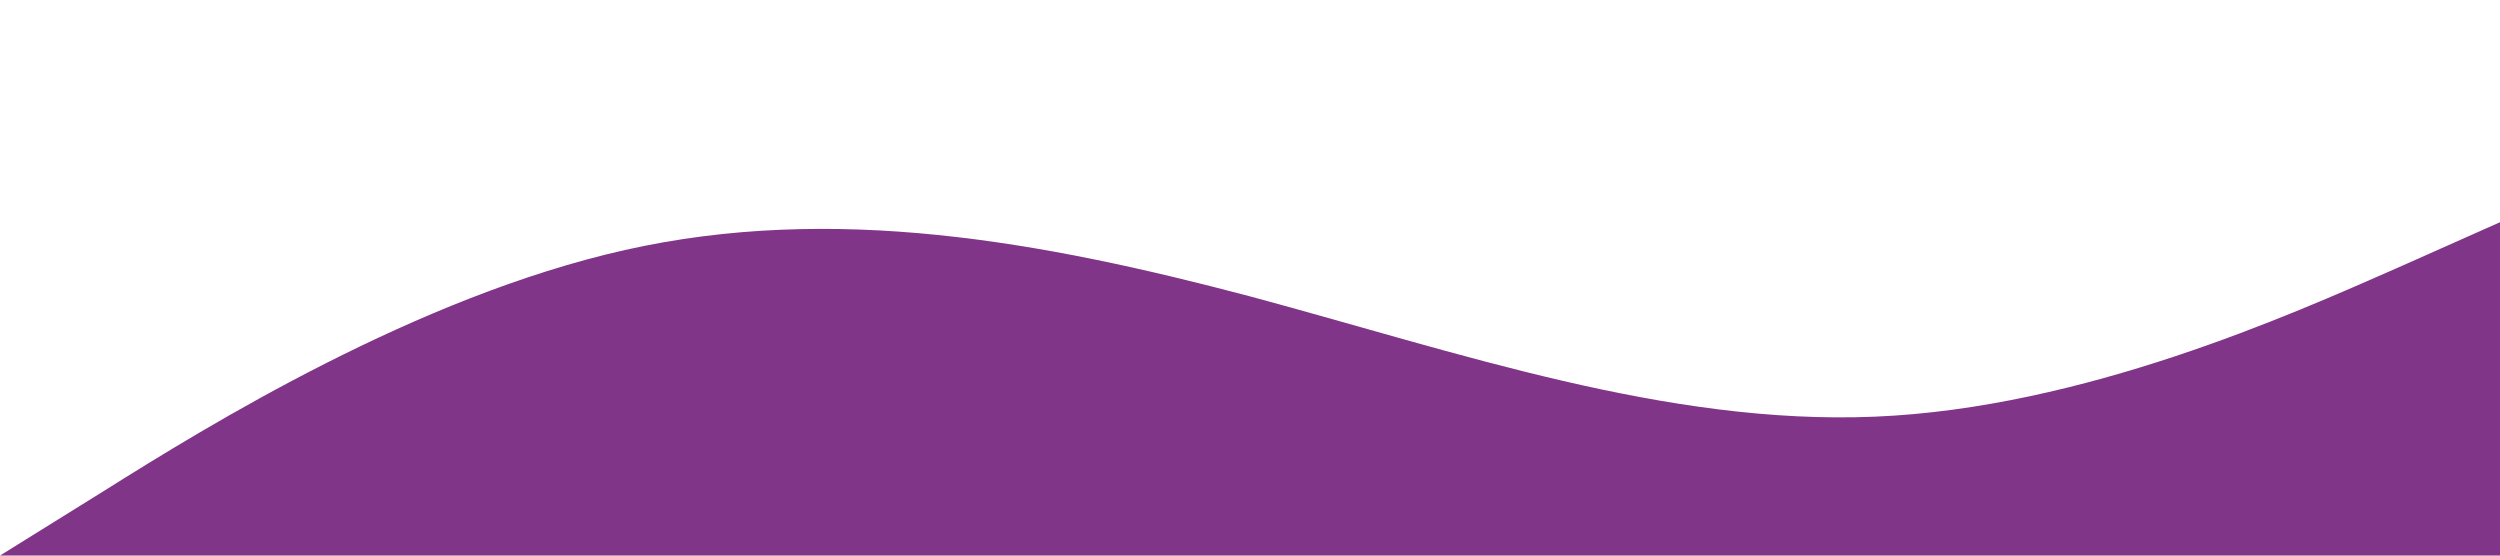 <?xml version="1.0" standalone="no"?><svg xmlns="http://www.w3.org/2000/svg" viewBox="0 0 1440 320"><path fill="#813589" fill-opacity="1" d="M0,320L60,282.7C120,245,240,171,360,144C480,117,600,139,720,170.7C840,203,960,245,1080,240C1200,235,1320,181,1380,154.7L1440,128L1440,320L1380,320C1320,320,1200,320,1080,320C960,320,840,320,720,320C600,320,480,320,360,320C240,320,120,320,60,320L0,320Z"></path></svg>